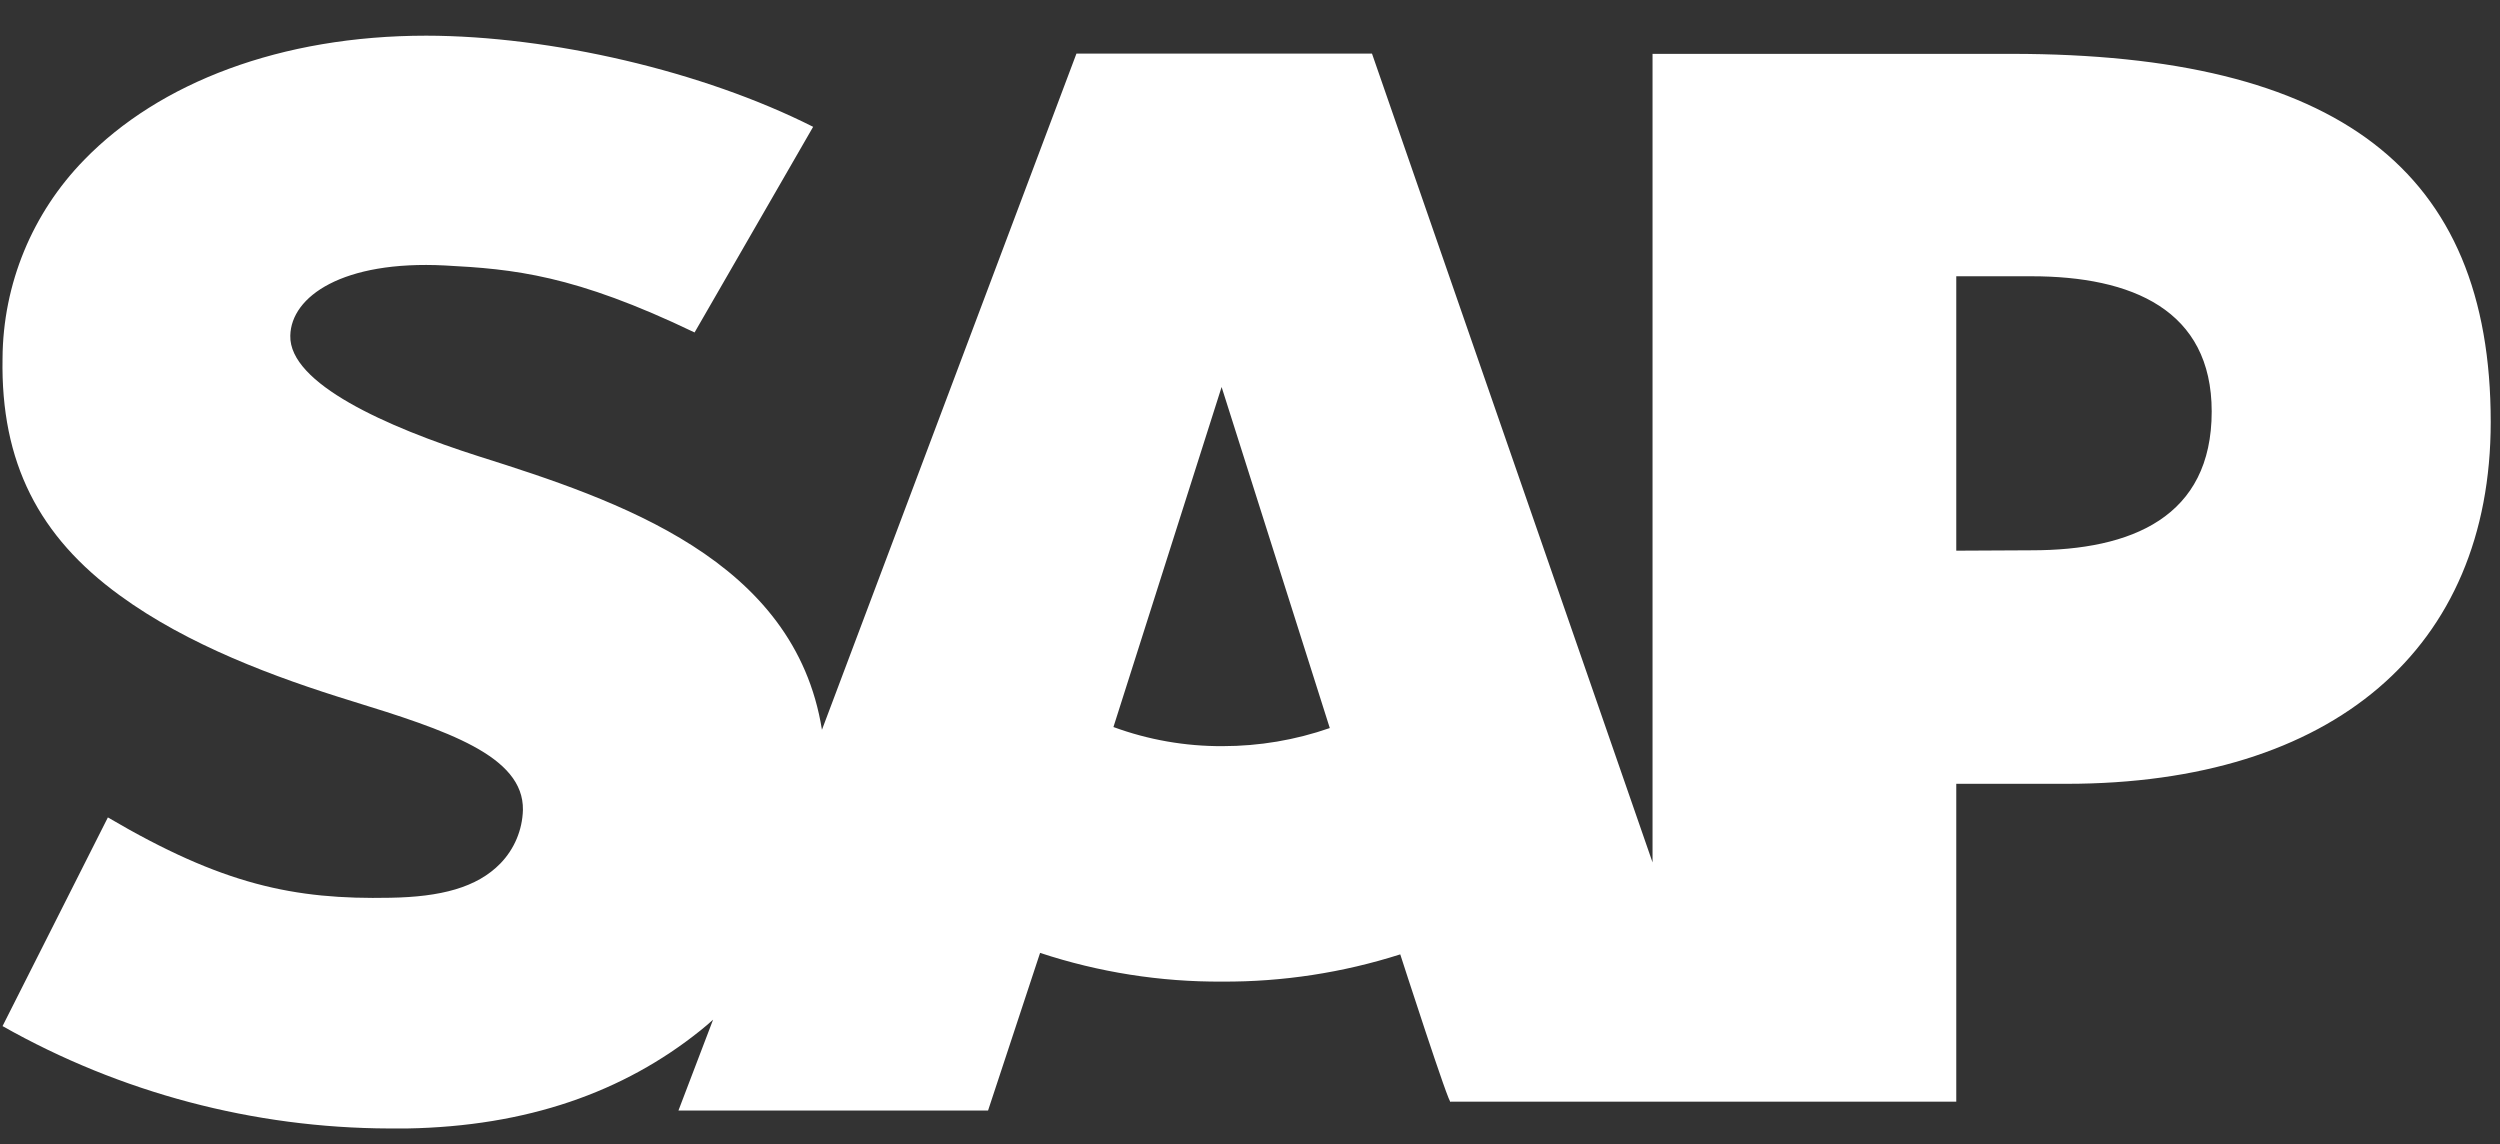 ﻿<?xml version="1.0" encoding="utf-8"?>
<svg version="1.1" xmlns:xlink="http://www.w3.org/1999/xlink" width="59px" height="27px" xmlns="http://www.w3.org/2000/svg">
  <rect width="100%" height="100%" fill="#333333" stroke="none"/>
  <g transform="matrix(1 0 0 1 -53 -26 )">
    <path d="M 46.168 18.498  C 46.168 18.498  48.769 18.498  48.769 18.498  C 55.061 18.498  58.781 15.306  58.781 9.958  C 58.781 4.005  55.166 1.271  47.47 1.271  C 47.47 1.271  39.415 1.271  39 1.271  L 39 20.353  L 32.379 1.265  L 25.404 1.265  C 25.404 1.265  19.398 17.223  19.398 17.223  C 18.755 13.2  14.589 11.81  11.295 10.768  C 9.125 10.075  6.821 9.052  6.851 7.922  C 6.869 6.996  8.087 6.142  10.498 6.265  C 12.119 6.35  13.547 6.48  16.392 7.846  C 16.392 7.846  19.19 2.993  19.19 2.993  C 16.585 1.678  13.001 0.846  10.059 0.842  C 6.631 0.842  3.756 1.949  1.986 3.774  C 0.761 5.028  0.07 6.705  0.06 8.455  C 0.014 10.917  0.921 12.666  2.825 14.05  C 4.432 15.225  6.488 15.986  8.301 16.545  C 10.537 17.235  12.363 17.836  12.341 19.115  C 12.328 19.587  12.139 20.037  11.811 20.376  C 11.254 20.95  10.396 21.167  9.214 21.187  C 6.934 21.234  5.246 20.879  2.546 19.291  C 2.546 19.291  0.06 24.216  0.06 24.216  C 2.843 25.79  5.986 26.622  9.186 26.632  C 9.186 26.632  9.605 26.632  9.605 26.632  C 12.43 26.582  14.712 25.78  16.533 24.317  C 16.638 24.236  16.731 24.15  16.829 24.064  C 16.829 24.064  16.011 26.209  16.011 26.209  L 23.318 26.209  C 23.318 26.209  24.546 22.488  24.546 22.488  C 25.933 22.946  27.386 23.175  28.848 23.166  C 30.272 23.173  31.689 22.956  33.046 22.523  C 33.046 22.523  34.236 26.209  34.236 26  L 46.168 26  L 46.168 18.498  Z M 28.83 9.133  C 28.83 9.133  31.383 17.182  31.383 17.182  C 30.571 17.465  29.716 17.609  28.856 17.609  C 27.976 17.614  27.102 17.461  26.277 17.158  C 26.277 17.158  28.83 9.133  28.83 9.133  Z M 52.196 9.711  C 52.196 12.202  50.309 12.987  47.942 12.987  L 46.168 12.996  L 46.168 6.52  C 46.168 6.52  47.942 6.52  47.942 6.52  C 50.309 6.52  52.196 7.311  52.196 9.711  Z " fill-rule="nonzero" fill="#ffffff" stroke="none" transform="matrix(1 0 0 1 53 26 )" />
  </g>
</svg>